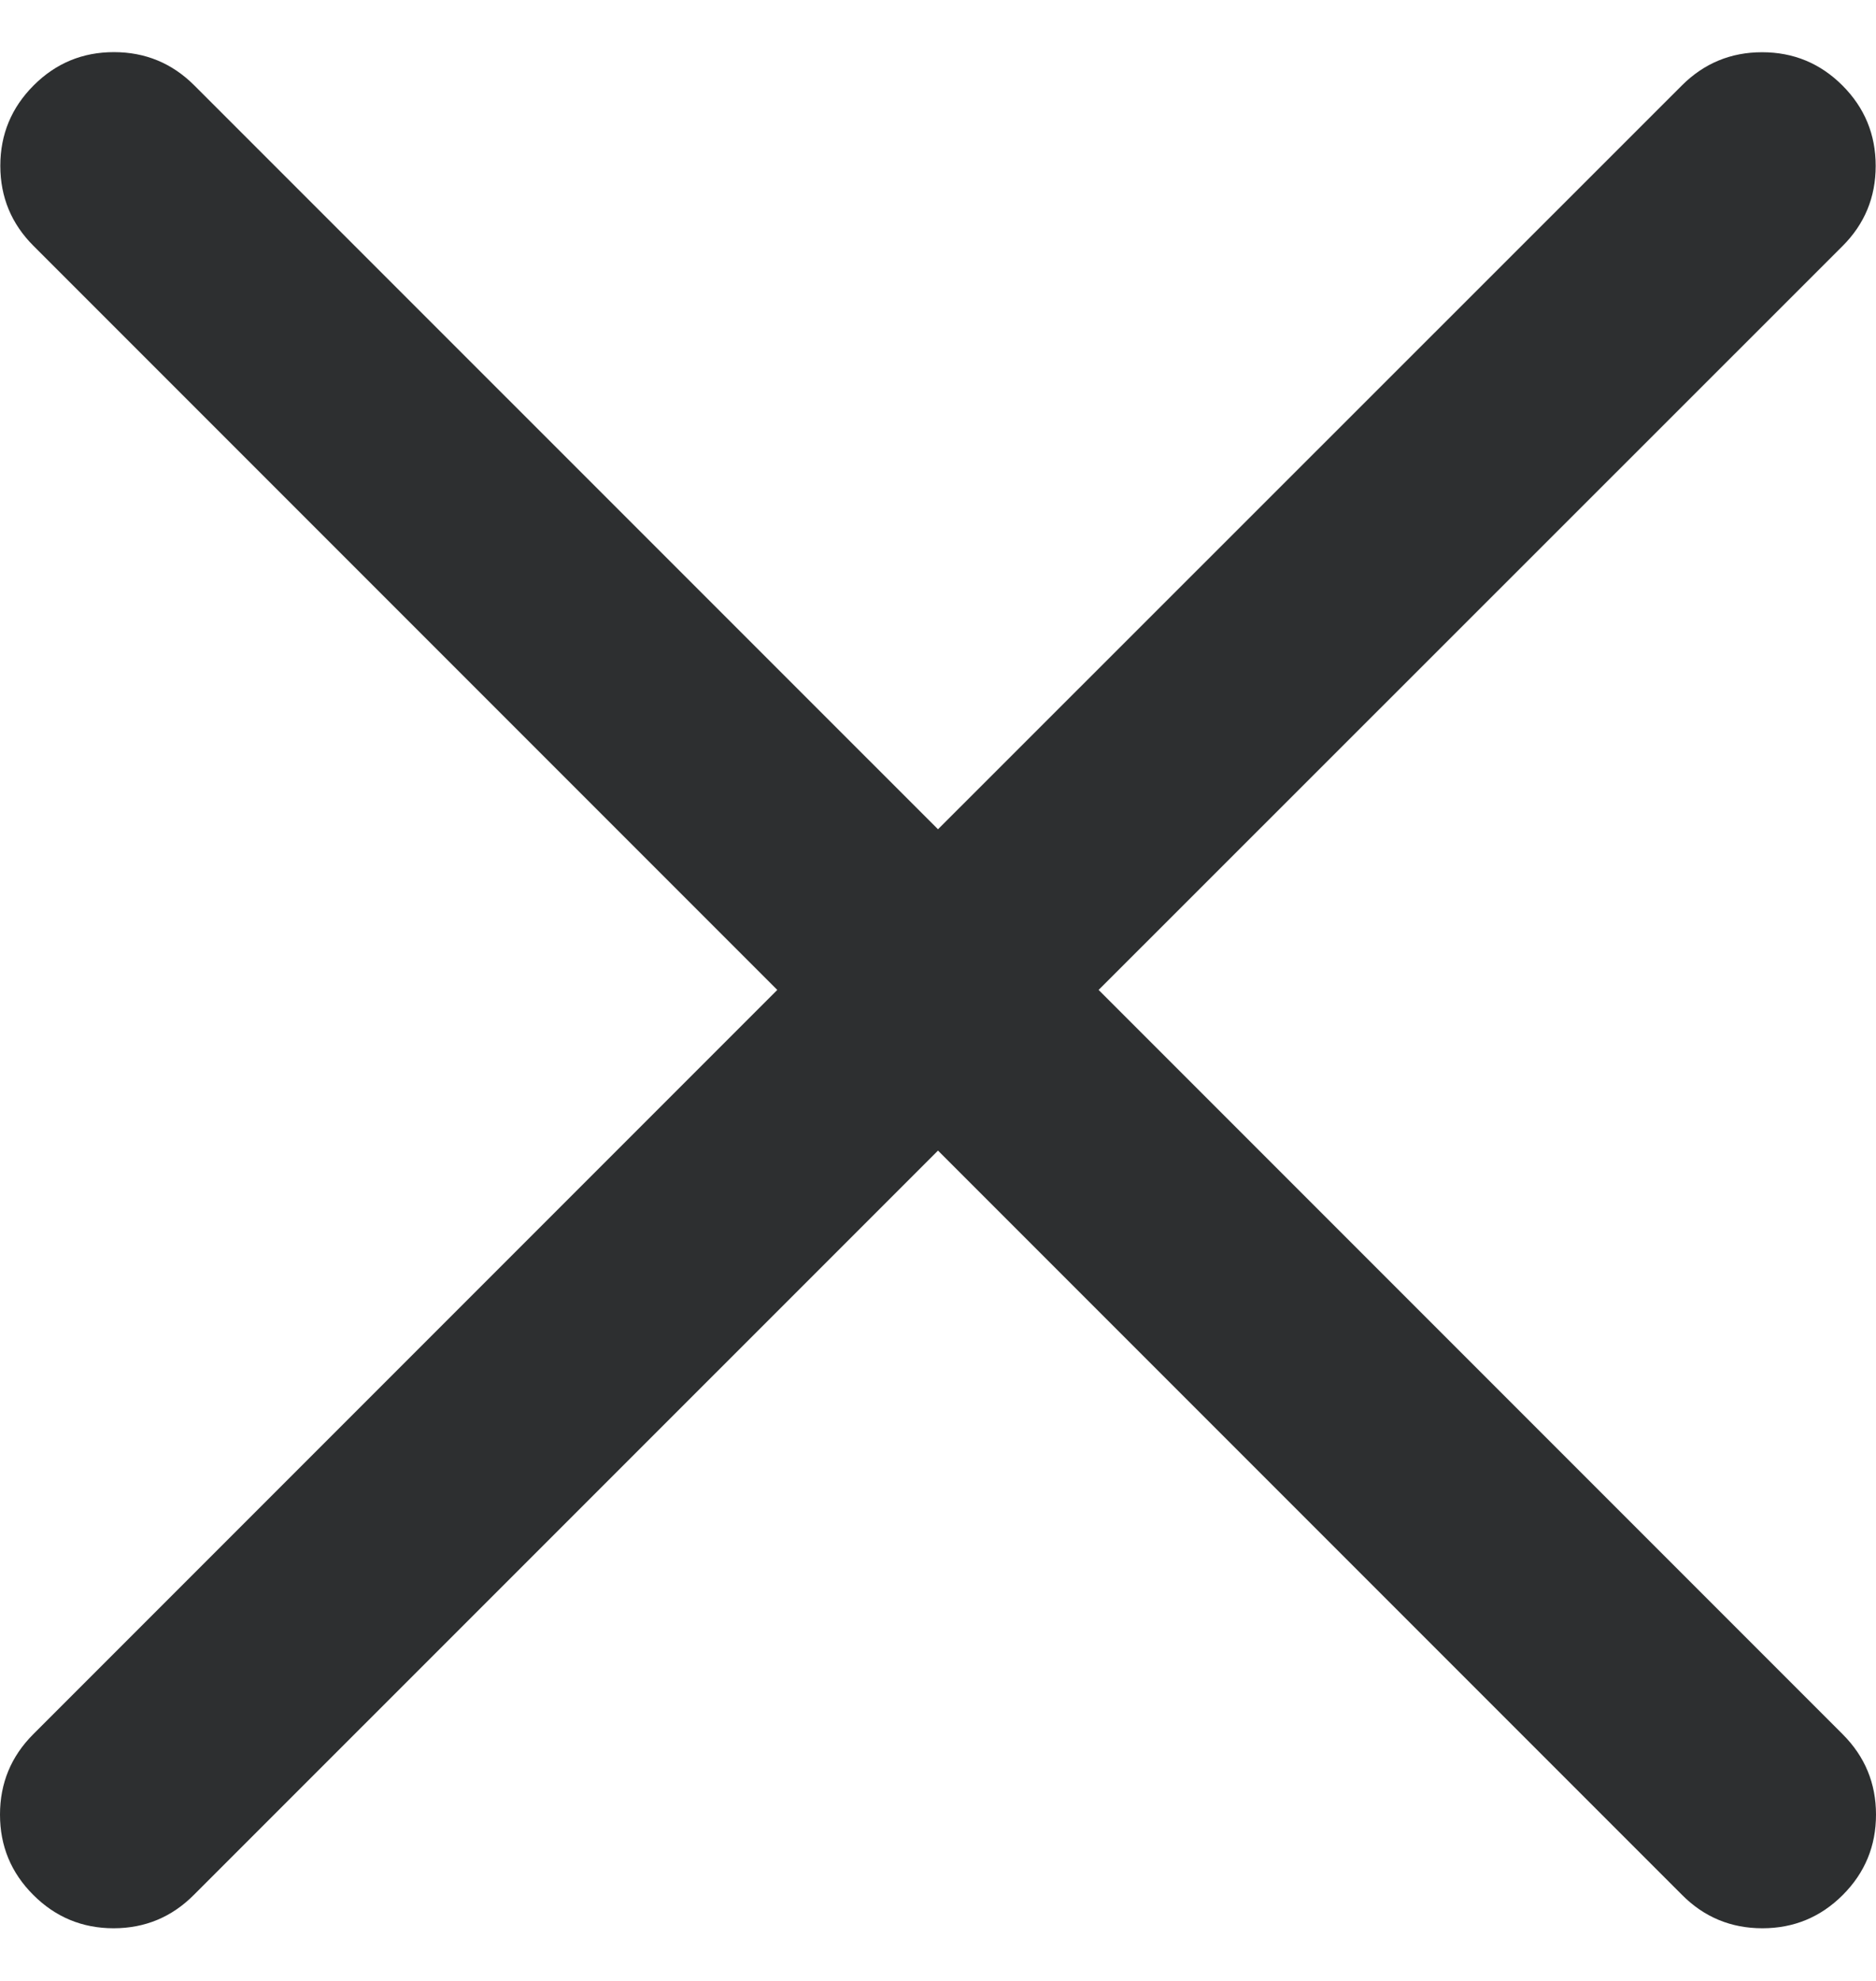 <svg width="18" height="19" viewBox="0 0 18 19" fill="none" xmlns="http://www.w3.org/2000/svg">
<path d="M9 11.036L1.86 18.175C1.648 18.388 1.391 18.495 1.09 18.495C0.789 18.495 0.532 18.388 0.319 18.175C0.106 17.962 0 17.706 0 17.405C0 17.104 0.106 16.847 0.319 16.634L7.458 9.495L0.323 2.36C0.11 2.148 0.003 1.891 0.003 1.59C0.003 1.289 0.11 1.032 0.323 0.819C0.536 0.606 0.792 0.5 1.093 0.5C1.394 0.5 1.651 0.606 1.864 0.819L9 7.954L16.137 0.82C16.35 0.607 16.607 0.501 16.907 0.501C17.208 0.501 17.465 0.607 17.678 0.82C17.891 1.033 17.997 1.29 17.997 1.591C17.997 1.892 17.891 2.149 17.678 2.361L10.541 9.495L17.681 16.635C17.894 16.848 18 17.105 18 17.405C18 17.706 17.894 17.963 17.681 18.176C17.468 18.389 17.211 18.495 16.91 18.495C16.609 18.495 16.352 18.389 16.14 18.176L9 11.036Z" fill="#2D2F30"/>
</svg>
